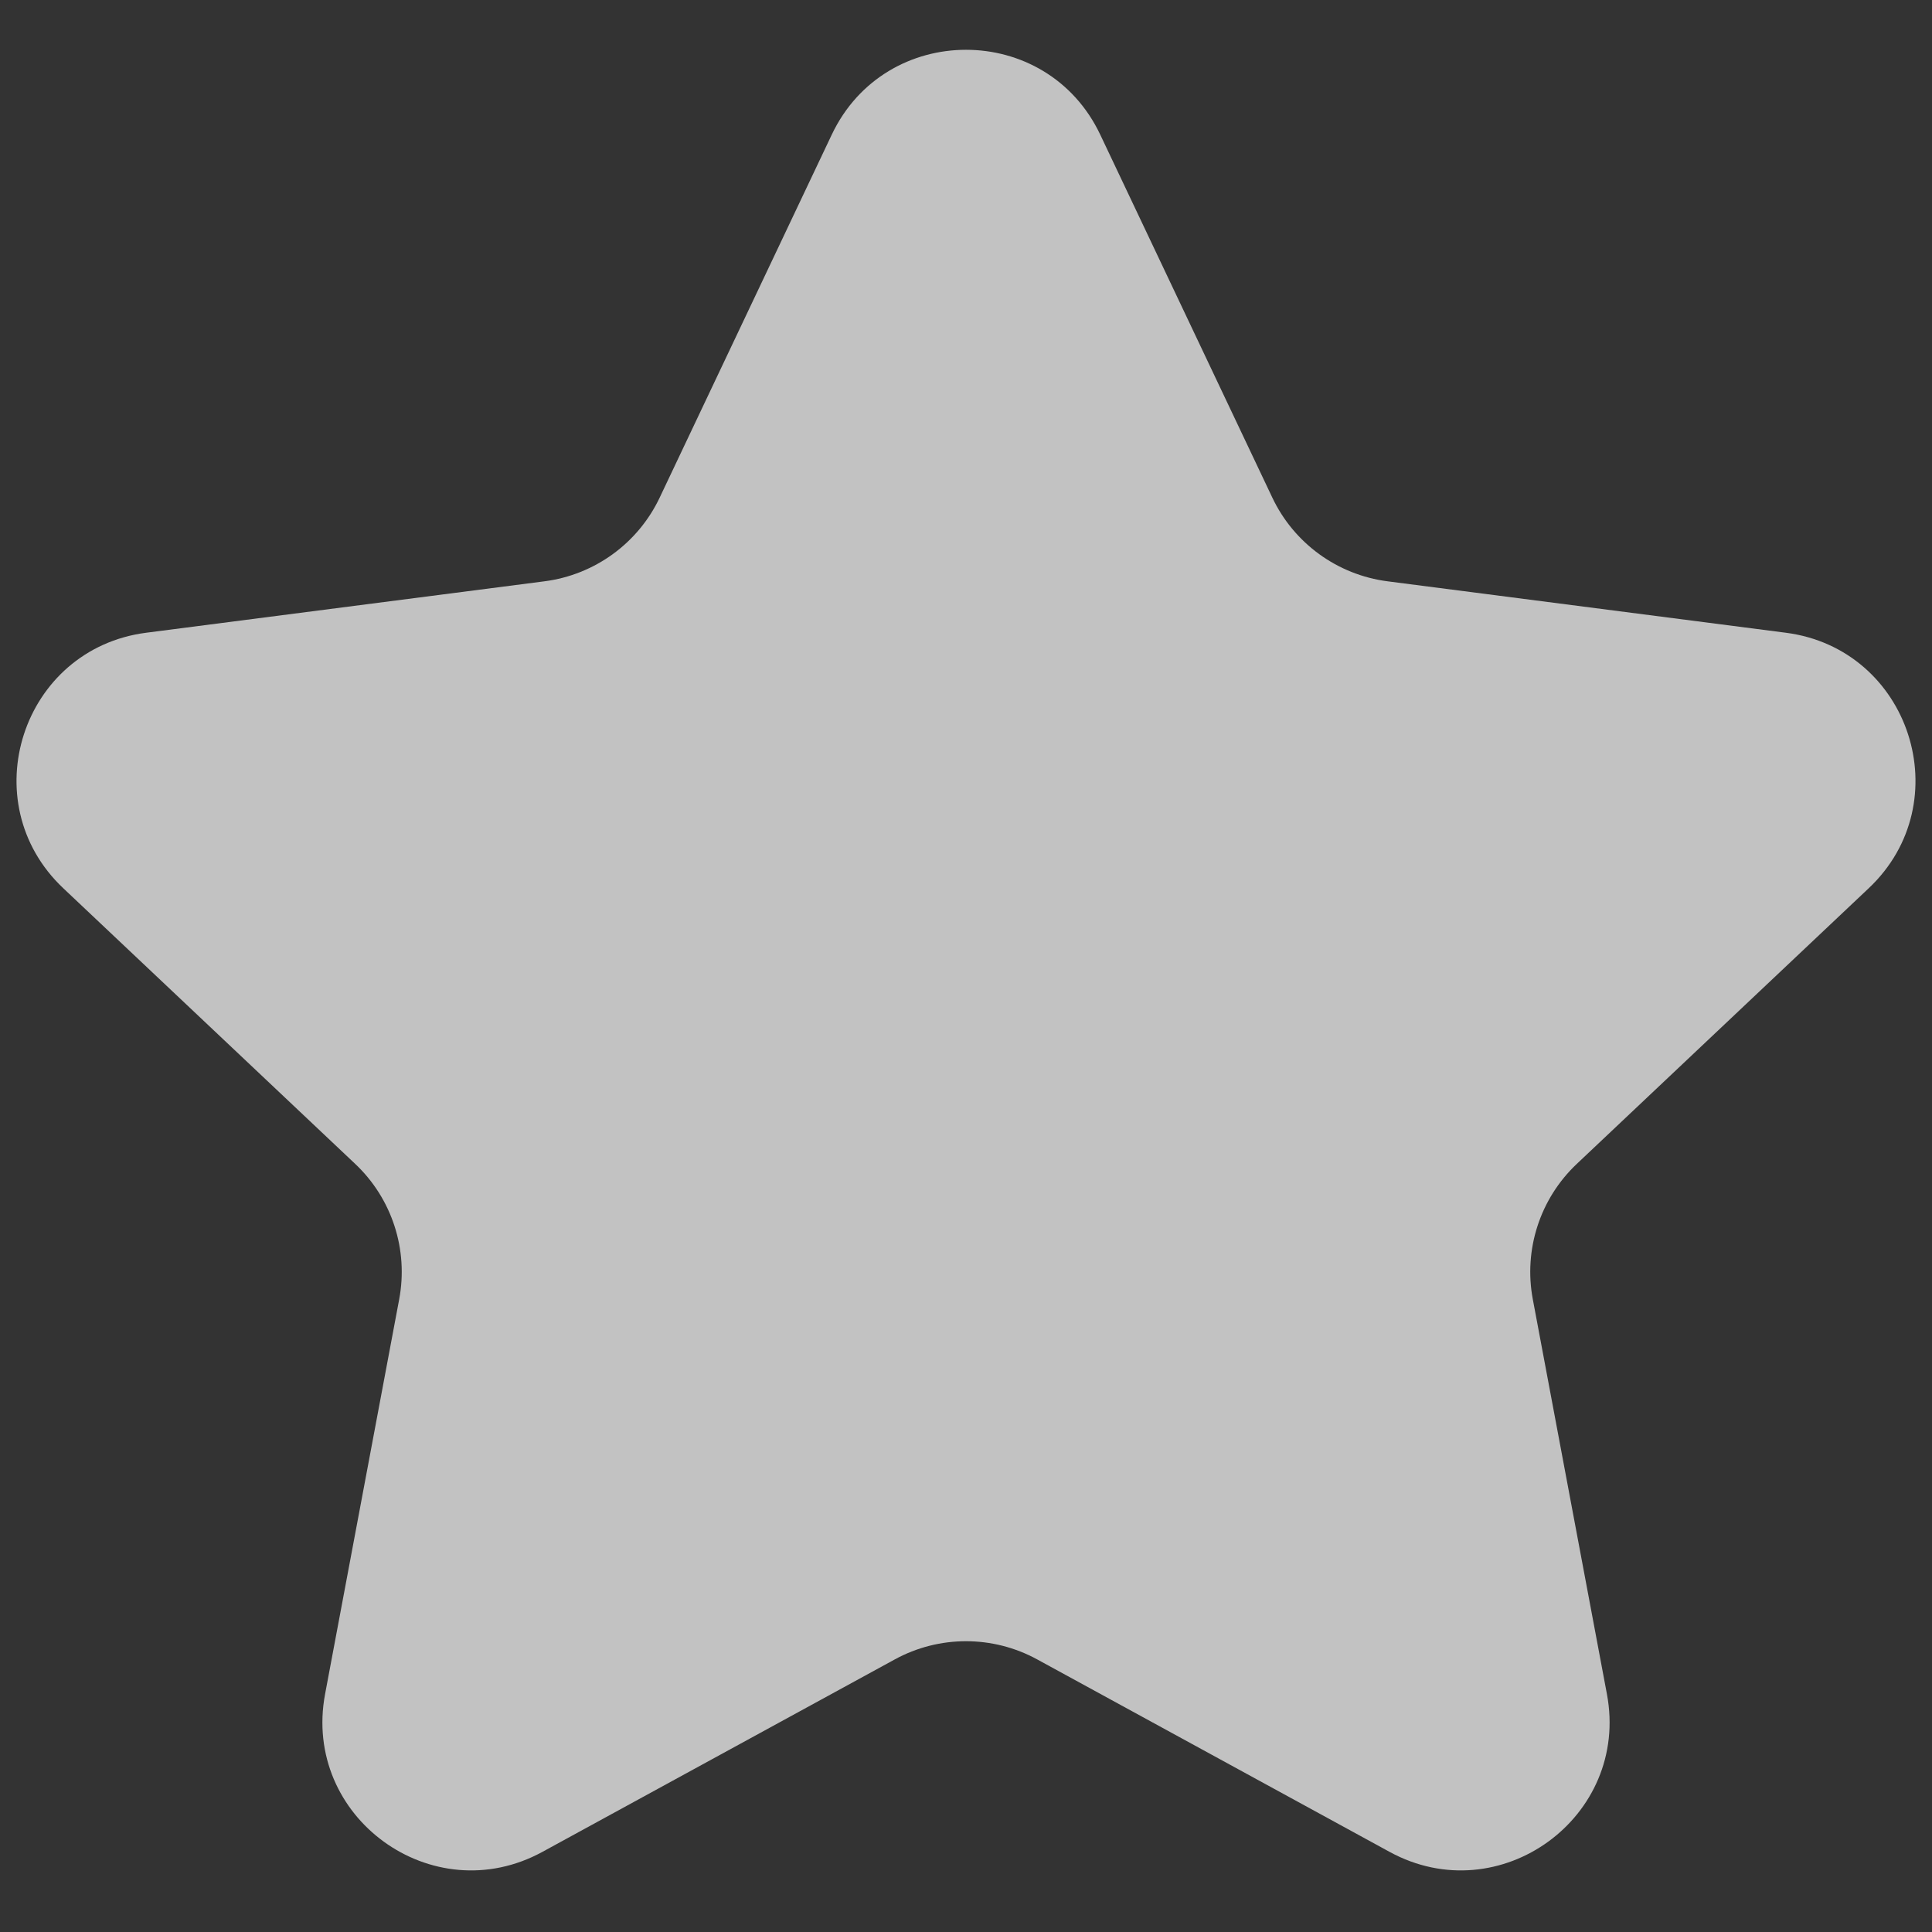 <svg width="26" height="26" viewBox="0 0 26 26" fill="none" xmlns="http://www.w3.org/2000/svg">
    <rect x="0" y="0" width="26" height="26" fill="#333333" stroke="none"/>
    <path d="M11.193 1.813C11.915 0.289 14.085 0.289 14.807 1.813L17.122 6.696C17.413 7.311 17.998 7.736 18.673 7.823L24.032 8.515C25.705 8.731 26.375 10.795 25.149 11.953L21.22 15.663C20.725 16.13 20.502 16.817 20.628 17.486L21.625 22.797C21.937 24.455 20.182 25.73 18.701 24.922L13.959 22.332C13.361 22.005 12.639 22.005 12.041 22.332L7.299 24.922C5.818 25.73 4.063 24.455 4.375 22.797L5.372 17.486C5.498 16.817 5.275 16.13 4.78 15.663L0.851 11.953C-0.375 10.795 0.295 8.731 1.968 8.515L7.327 7.823C8.002 7.736 8.587 7.311 8.878 6.696L11.193 1.813Z" fill="white" fill-opacity="0.7"/>
</svg>

